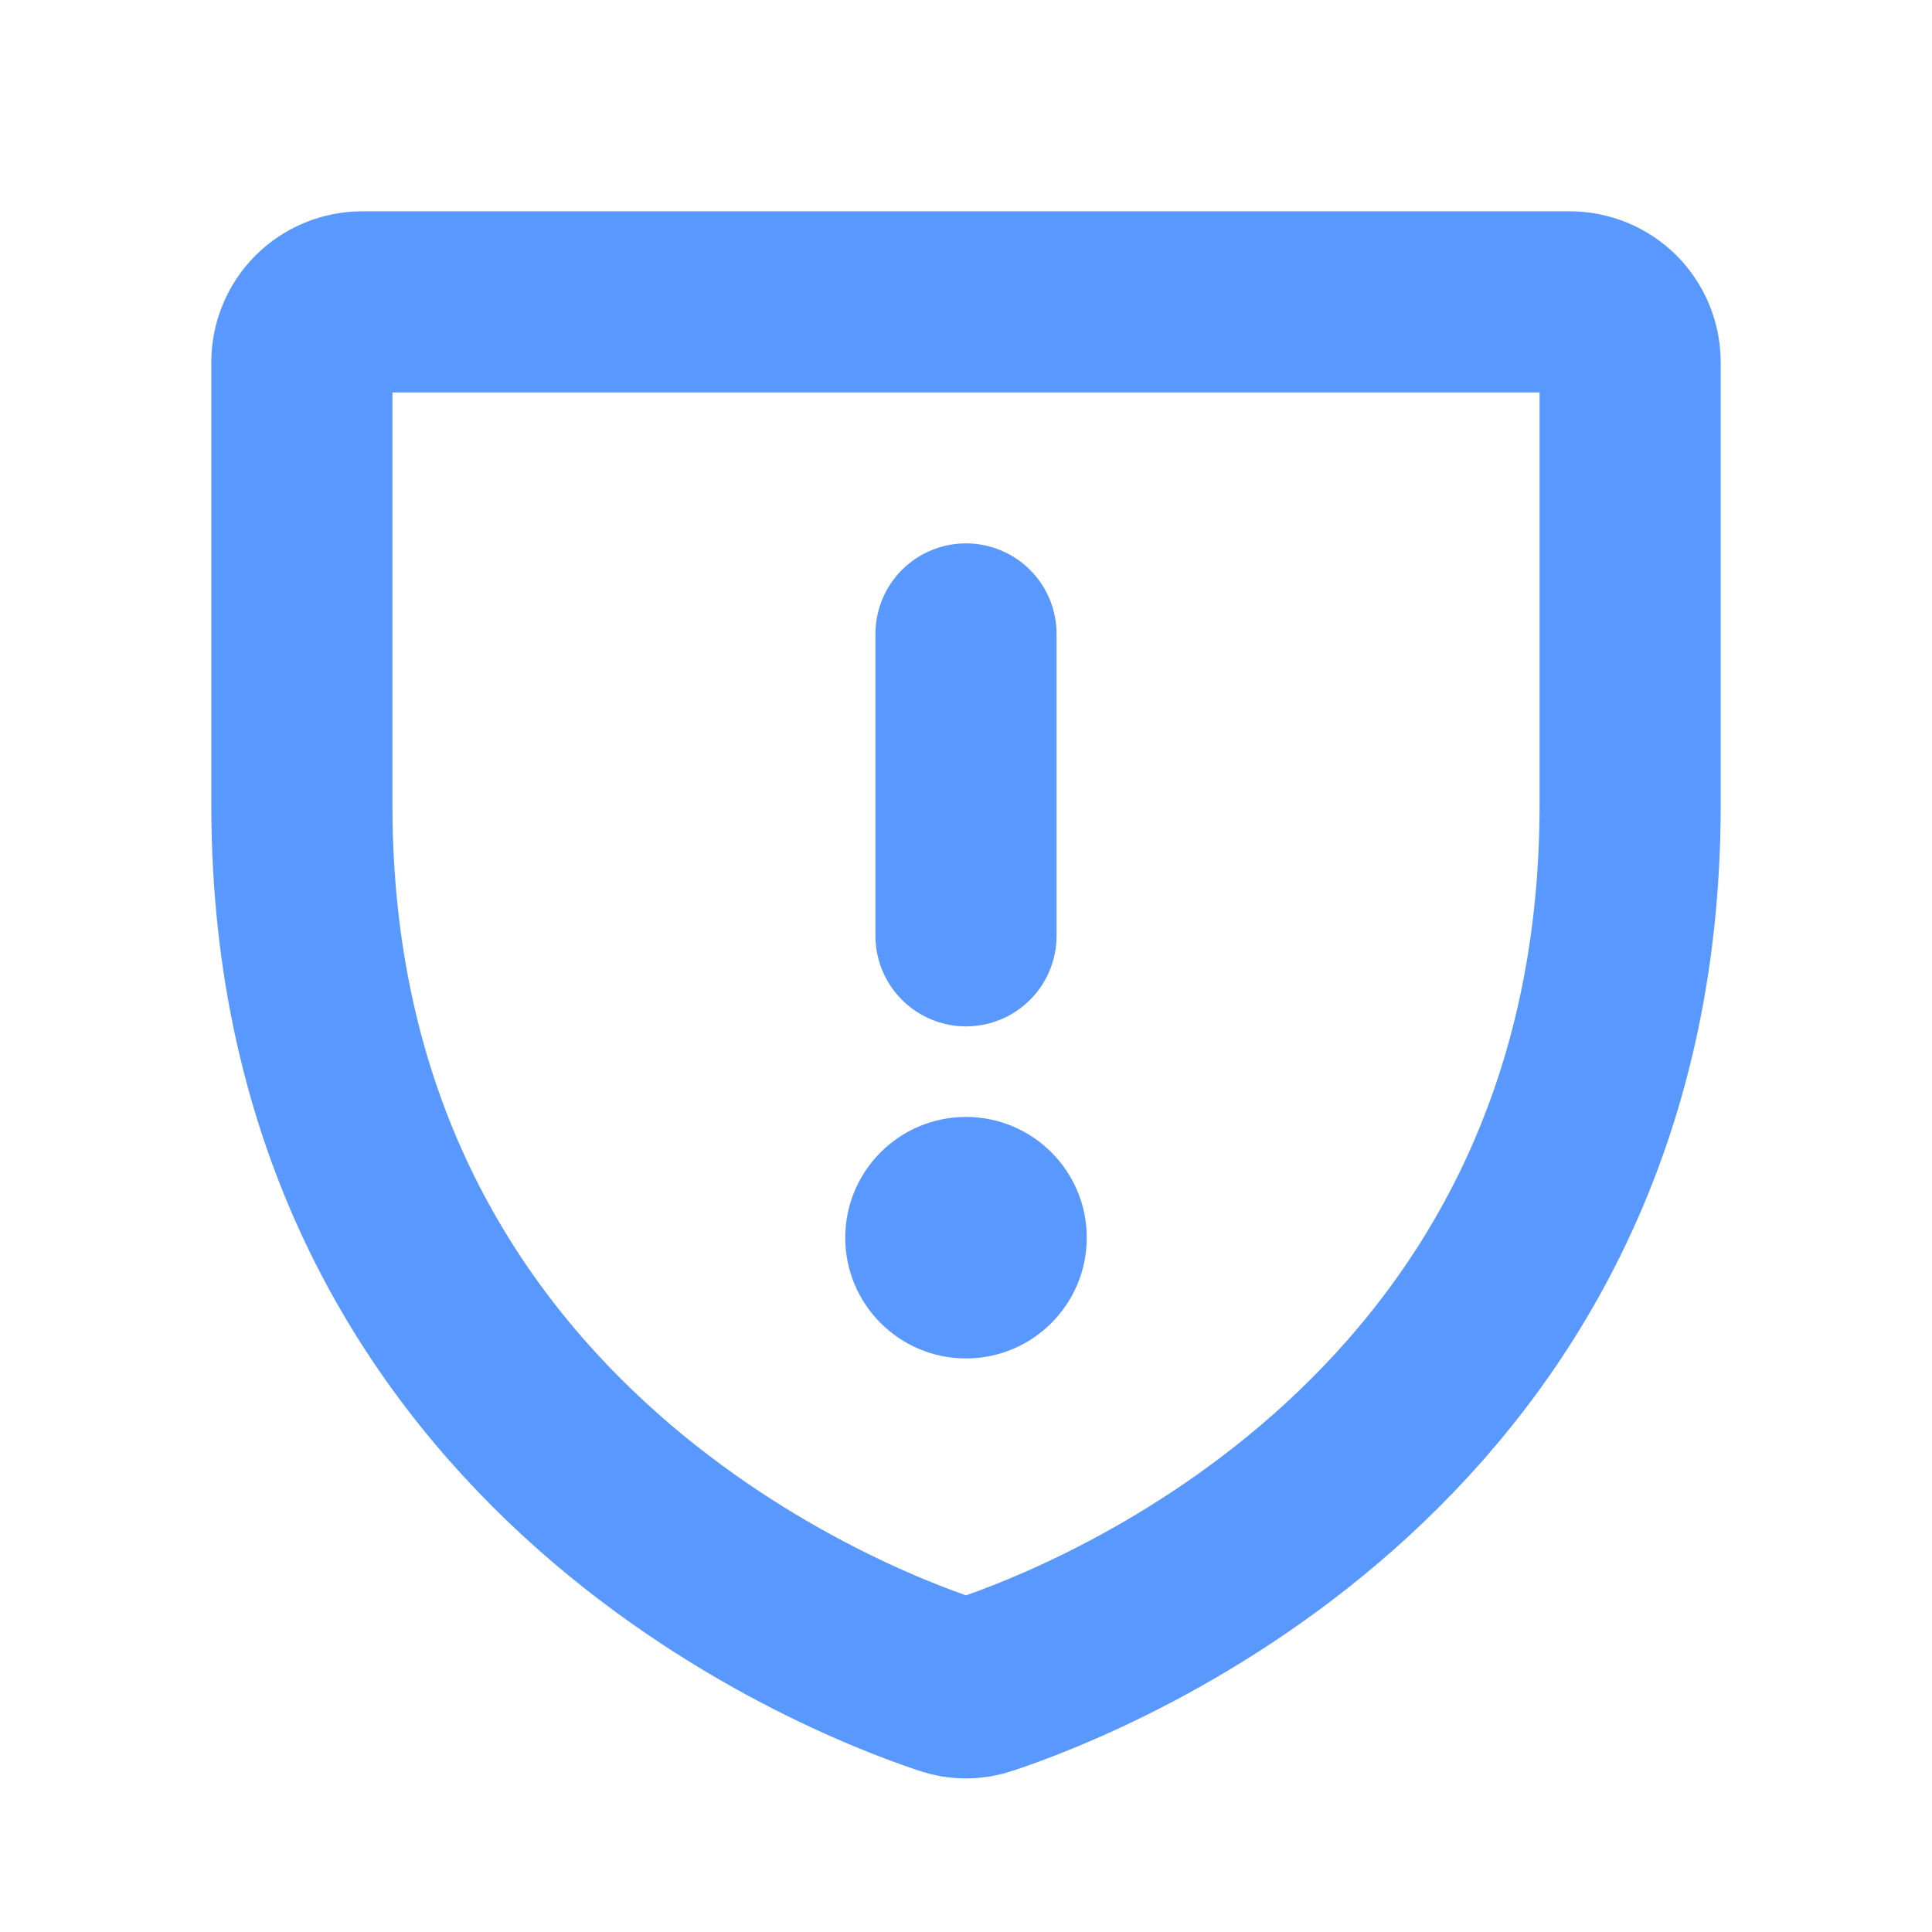 <svg width="16" height="16" viewBox="0 0 16 16" fill="none" xmlns="http://www.w3.org/2000/svg">
<path d="M2.5 6.667V3C2.5 2.867 2.553 2.74 2.646 2.646C2.74 2.553 2.867 2.5 3 2.5H13C13.133 2.5 13.26 2.553 13.354 2.646C13.447 2.74 13.5 2.867 13.5 3V6.667C13.5 11.918 9.043 13.657 8.154 13.952C8.054 13.987 7.946 13.987 7.846 13.952C6.957 13.657 2.5 11.918 2.5 6.667Z" stroke="#5898FF" stroke-width="1.5" stroke-linecap="round" stroke-linejoin="round"/>
<path d="M8 5.25V7.75" stroke="#5898FF" stroke-width="1.5" stroke-linecap="round" stroke-linejoin="round"/>
<path d="M8 11.25C8.552 11.25 9 10.802 9 10.25C9 9.698 8.552 9.25 8 9.25C7.448 9.25 7 9.698 7 10.25C7 10.802 7.448 11.25 8 11.25Z" fill="#5898FF"/>
</svg>
